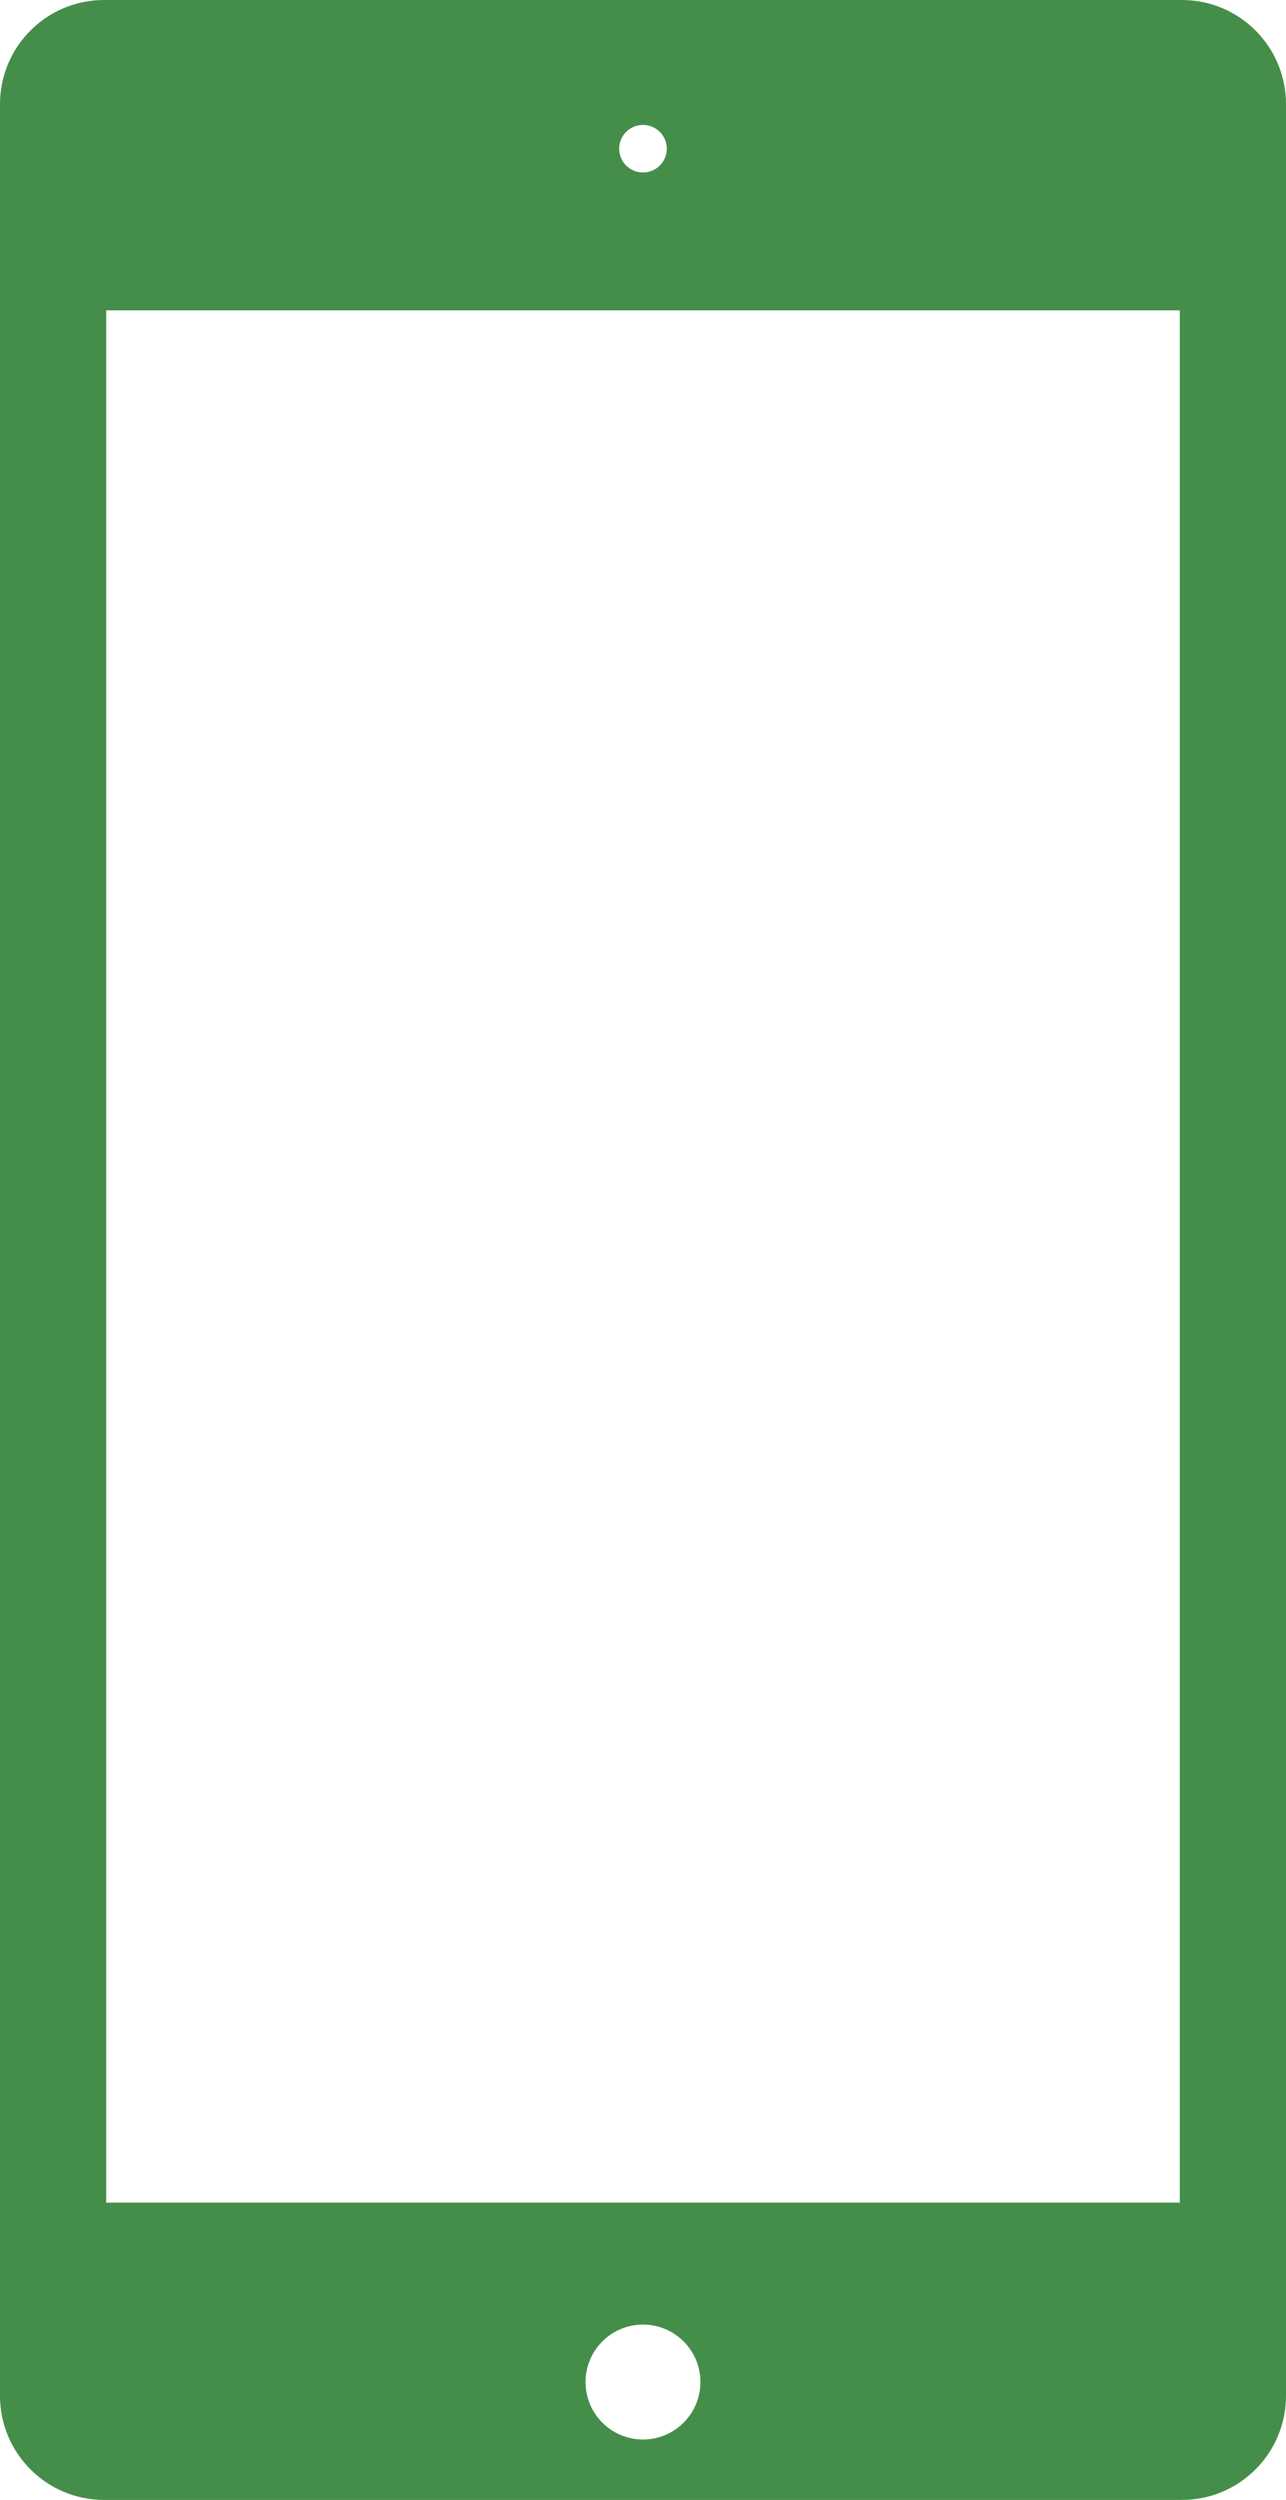 <?xml version="1.0" encoding="utf-8"?>
<!-- Generator: Adobe Illustrator 16.0.0, SVG Export Plug-In . SVG Version: 6.00 Build 0)  -->
<!DOCTYPE svg PUBLIC "-//W3C//DTD SVG 1.1//EN" "http://www.w3.org/Graphics/SVG/1.1/DTD/svg11.dtd">
<svg version="1.1" id="Layer_1" xmlns="http://www.w3.org/2000/svg" xmlns:xlink="http://www.w3.org/1999/xlink" x="0px" y="0px"
	 width="37.061px" height="72px" viewBox="0 0 37.061 72" enable-background="new 0 0 37.061 72" xml:space="preserve">
<path fill="#448E49" d="M34.061,0H3C1.343,0,0,1.343,0,3v66c0,1.657,1.343,3,3,3h31.061c1.657,0,3-1.343,3-3V3
	C37.061,1.343,35.718,0,34.061,0z M18.53,3.598c0.379,0,0.686,0.307,0.686,0.685s-0.307,0.685-0.686,0.685s-0.686-0.307-0.686-0.685
	S18.151,3.598,18.53,3.598z M18.53,70.26c-0.914,0-1.655-0.742-1.655-1.656s0.741-1.654,1.655-1.654s1.655,0.74,1.655,1.654
	S19.444,70.26,18.53,70.26z M34,63.438H3.061v-54.5H34V63.438z"/>
</svg>
